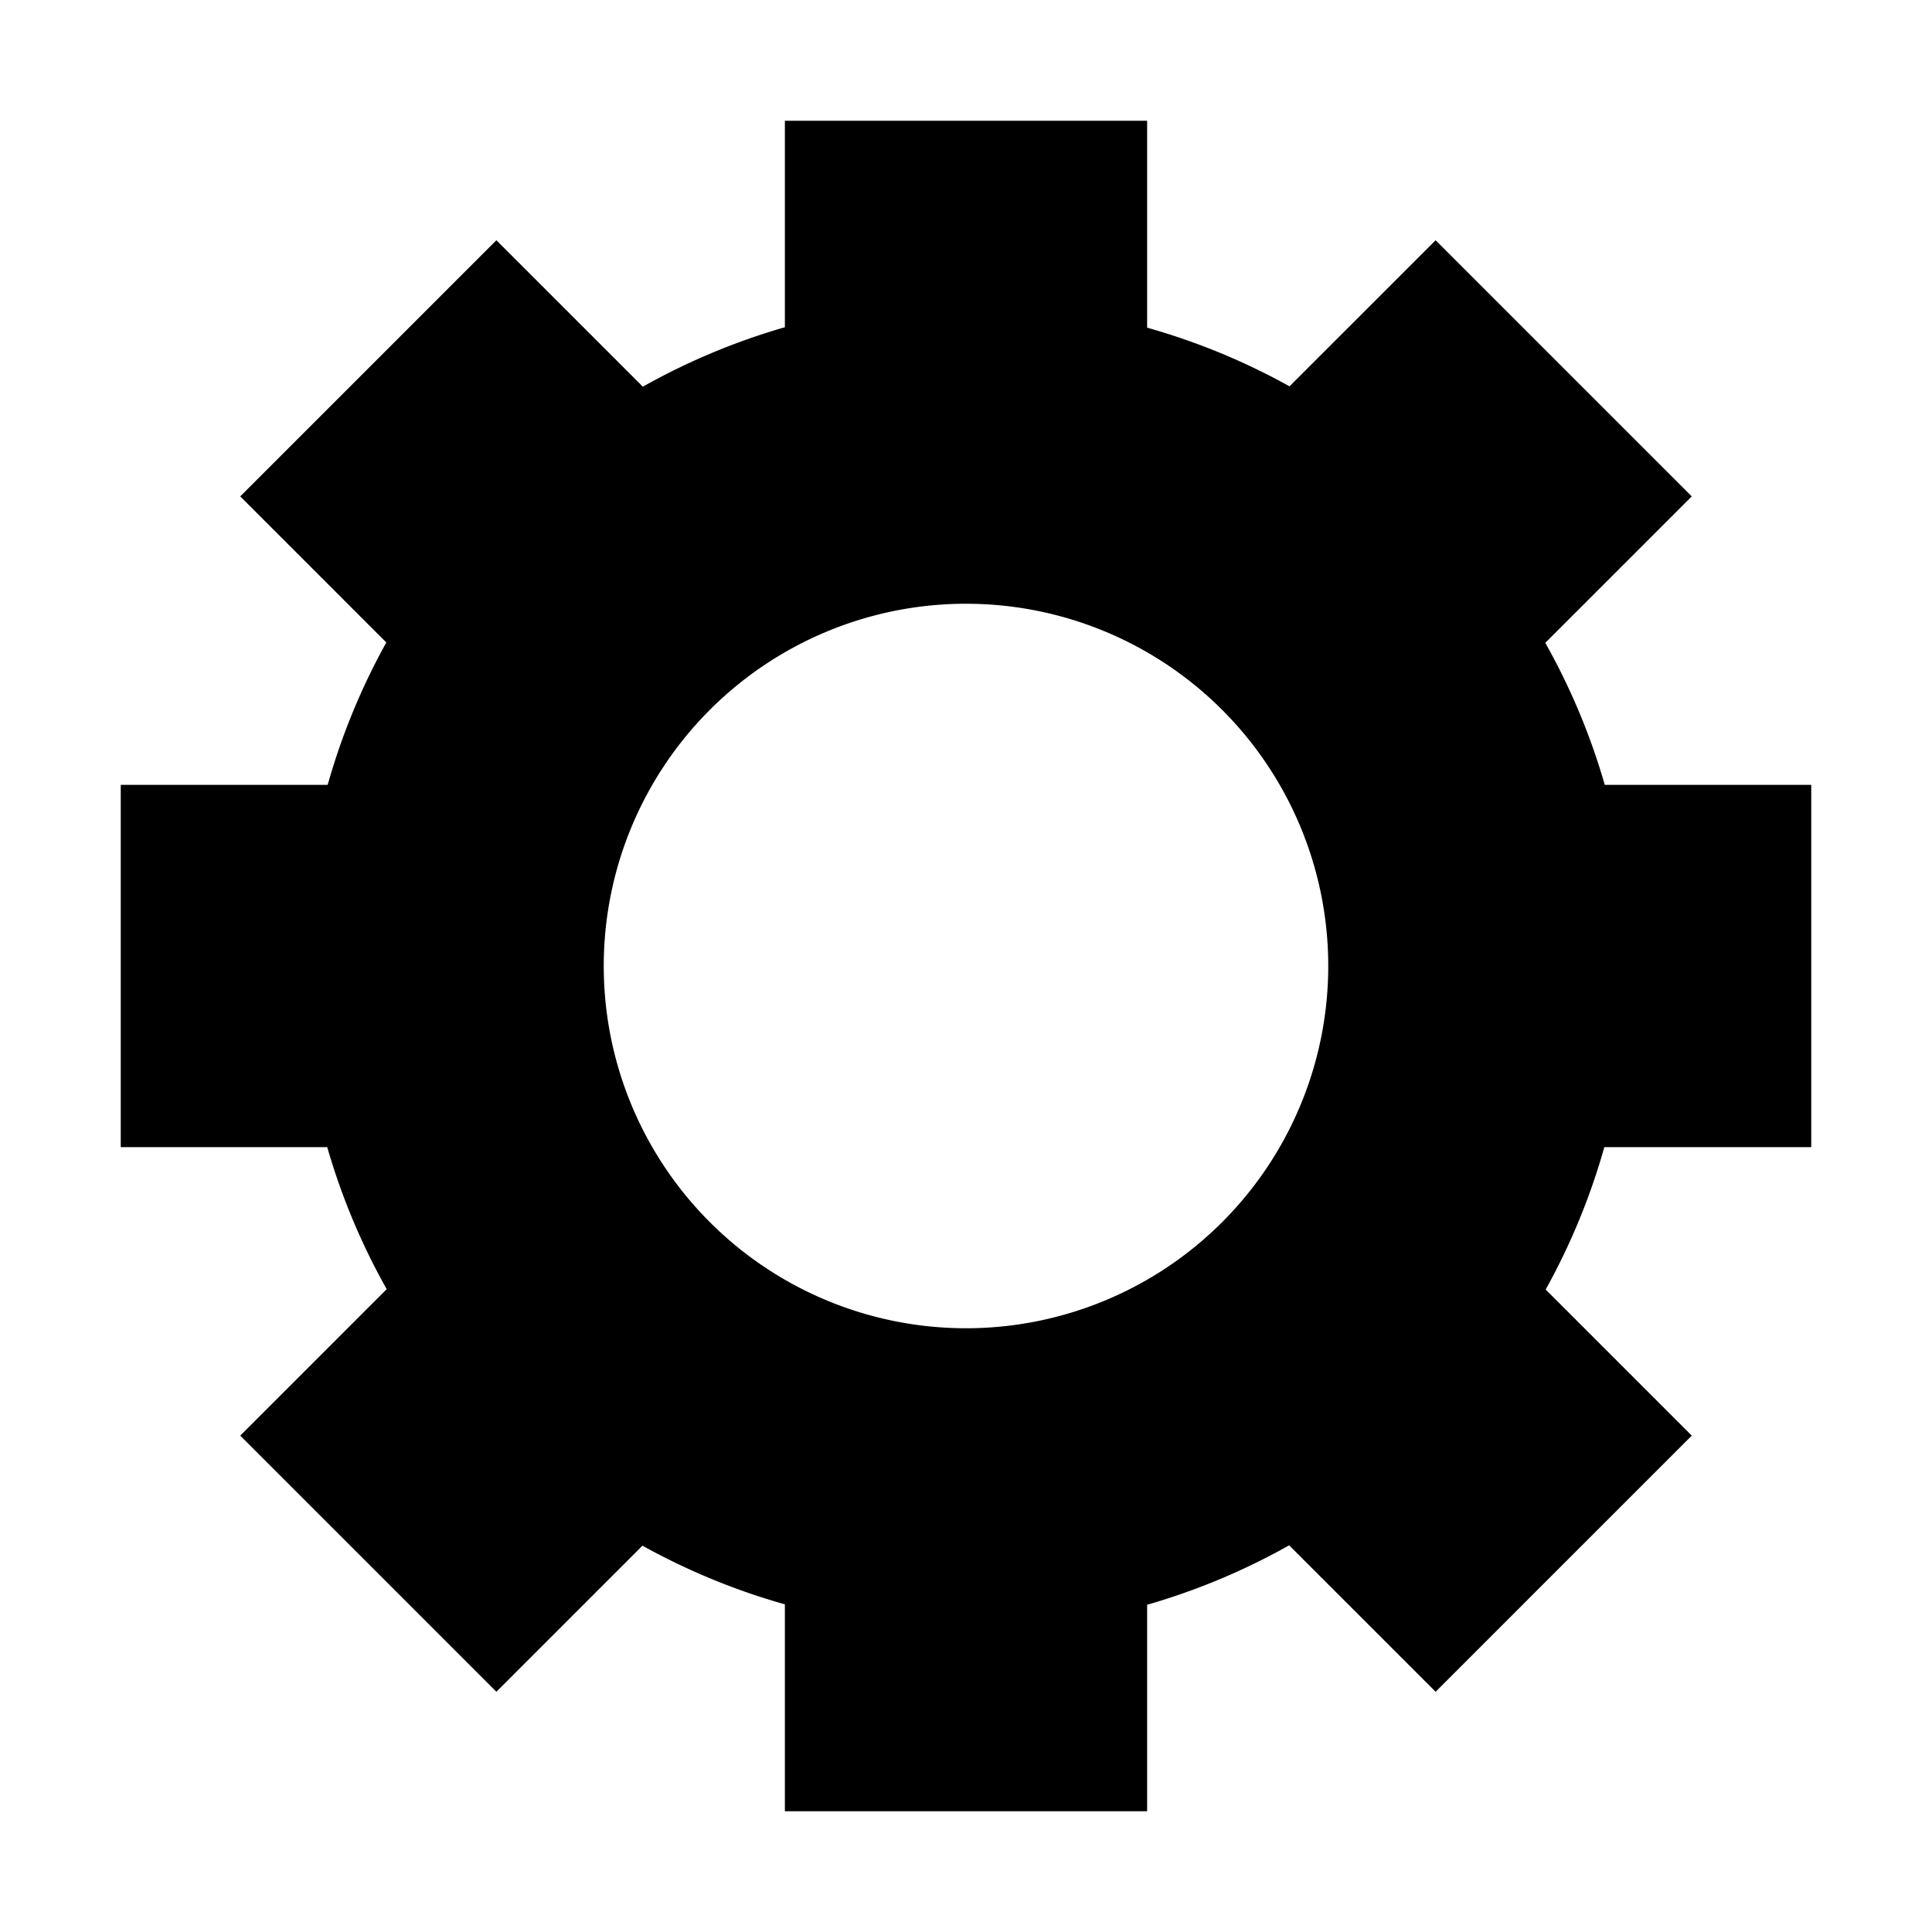 <svg xmlns="http://www.w3.org/2000/svg" width="512" height="512" viewBox="0 0 512 512">
	<path d="M208 32L208 86.719A176 176 0 0 0 170.361 102.479L131.549 63.666 63.666 131.549 102.379 170.262A176 176 0 0 0 86.836 208L32 208 32 304 86.719 304A176 176 0 0 0 102.479 341.639L63.666 380.451 131.549 448.334 170.262 409.621A176 176 0 0 0 208 425.164L208 480 304 480 304 425.281A176 176 0 0 0 341.639 409.521L380.451 448.334 448.334 380.451 409.621 341.738A176 176 0 0 0 425.164 304L480 304 480 208 425.281 208A176 176 0 0 0 409.521 170.361L448.334 131.549 380.451 63.666 341.738 102.379A176 176 0 0 0 304 86.836L304 32 208 32zM256 160A96 96 0 0 1 352 256 96 96 0 0 1 256 352 96 96 0 0 1 160 256 96 96 0 0 1 256 160z" style="paint-order:normal;stroke-linejoin:round;fill:#00000066"/>
</svg>
